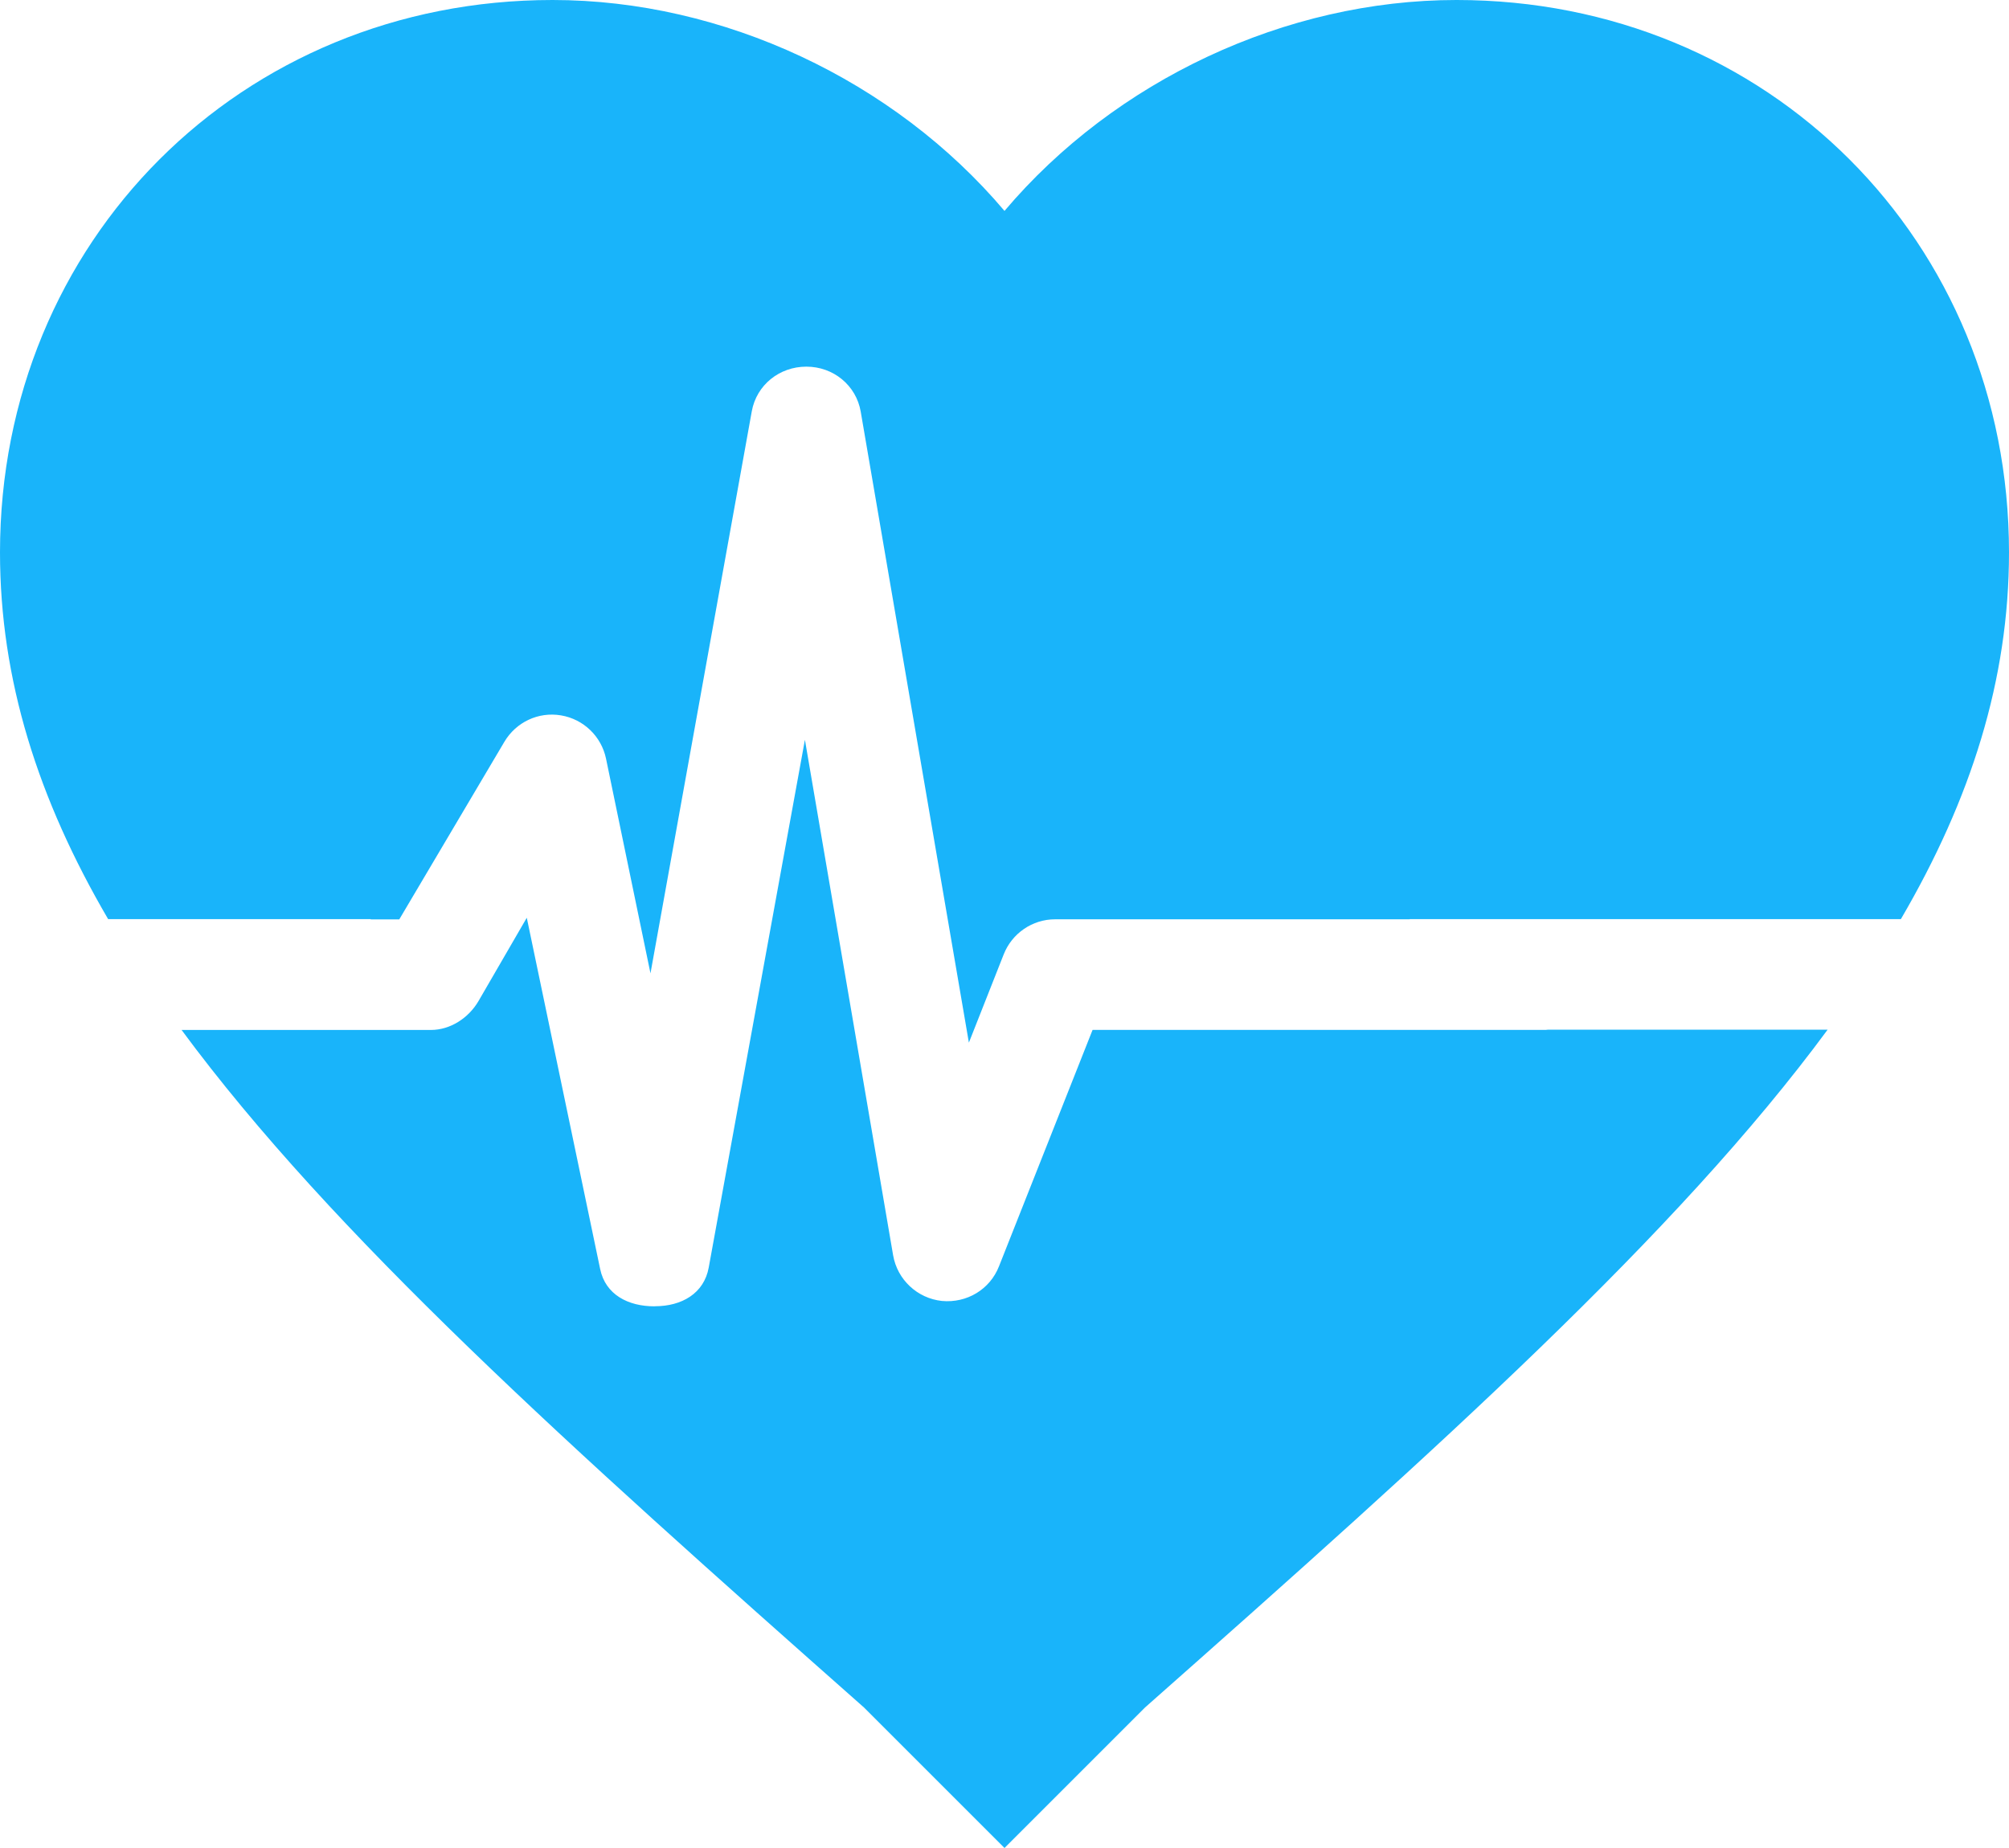 <?xml version="1.0" encoding="UTF-8" standalone="no"?>
<svg
   fill="#19b4fa"
   xmlns:dc="http://purl.org/dc/elements/1.1/"
   xmlns:cc="http://creativecommons.org/ns#"
   xmlns:rdf="http://www.w3.org/1999/02/22-rdf-syntax-ns#"
   xmlns:svg="http://www.w3.org/2000/svg"
   xmlns="http://www.w3.org/2000/svg"
   xml:space="preserve"
   viewBox="0 0 510 469.199"
   version="1.1"><defs/>

<g
   transform="translate(9.5e-4,-20.401)">
	<g>
		<path
   transform="translate(806.976,181.747)"
   d="m -666.727,-161.346 c -79.05,0 -140.25,61.2 -140.25,140.25 0,32.331 9.665,62.675 27.453,93.115 h 66.666 v 0.064 h 7.24 l 26.676,-45.08 c 2.948,-4.977 8.606,-7.696 14.383,-6.717 5.717,0.955 10.26,5.334 11.43,11.004 l 11.281,54.494 25.717,-142.703 c 1.206,-6.684 7.025,-11.334 13.828,-11.334 h 0.055 c 6.815,0 12.63,4.733 13.775,11.441 l 27.455,160.188 8.828,-22.379 c 2.101,-5.371 7.286,-8.936 13.051,-8.936 h 90.029 v -0.043 h 124.682 c 17.788,-30.44 27.451,-60.784 27.451,-93.115 0,-79.05 -61.2,-140.25 -140.25,-140.25 -43.35,0 -86.7,20.399 -114.75,53.549 -28.05,-33.15 -71.4,-53.549 -114.75,-53.549 z m 64.084,187.828 -24.416,133.98 c -1.194,6.624 -6.907,9.84 -13.627,9.84 -0.06,0.024 -0.122,0.021 -0.182,0.021 -6.648,0 -12.405,-2.962 -13.754,-9.467 l -18.627,-89.189 -12.271,21.176 c -2.518,4.285 -7.127,7.314 -12.08,7.314 h -63.281 c 38.267,51.876 98.437,105.855 173.205,171.996 l 35.699,35.699 35.701,-35.699 c 74.804,-66.173 134.996,-120.173 173.26,-172.072 h -70.973 c -0.213,0.009 -0.414,0.064 -0.629,0.064 h -115.002 l -23.754,60.018 c -2.292,5.849 -8.138,9.394 -14.5,8.797 -6.23,-0.668 -11.305,-5.395 -12.379,-11.602 z" />
	</g>
</g><g
   style="=fill-opacity:1"
   transform="matrix(11.936,0,0,11.936,27.485,22.94)">
	<g style="=fill-opacity:1">
		
	</g>
</g></svg>